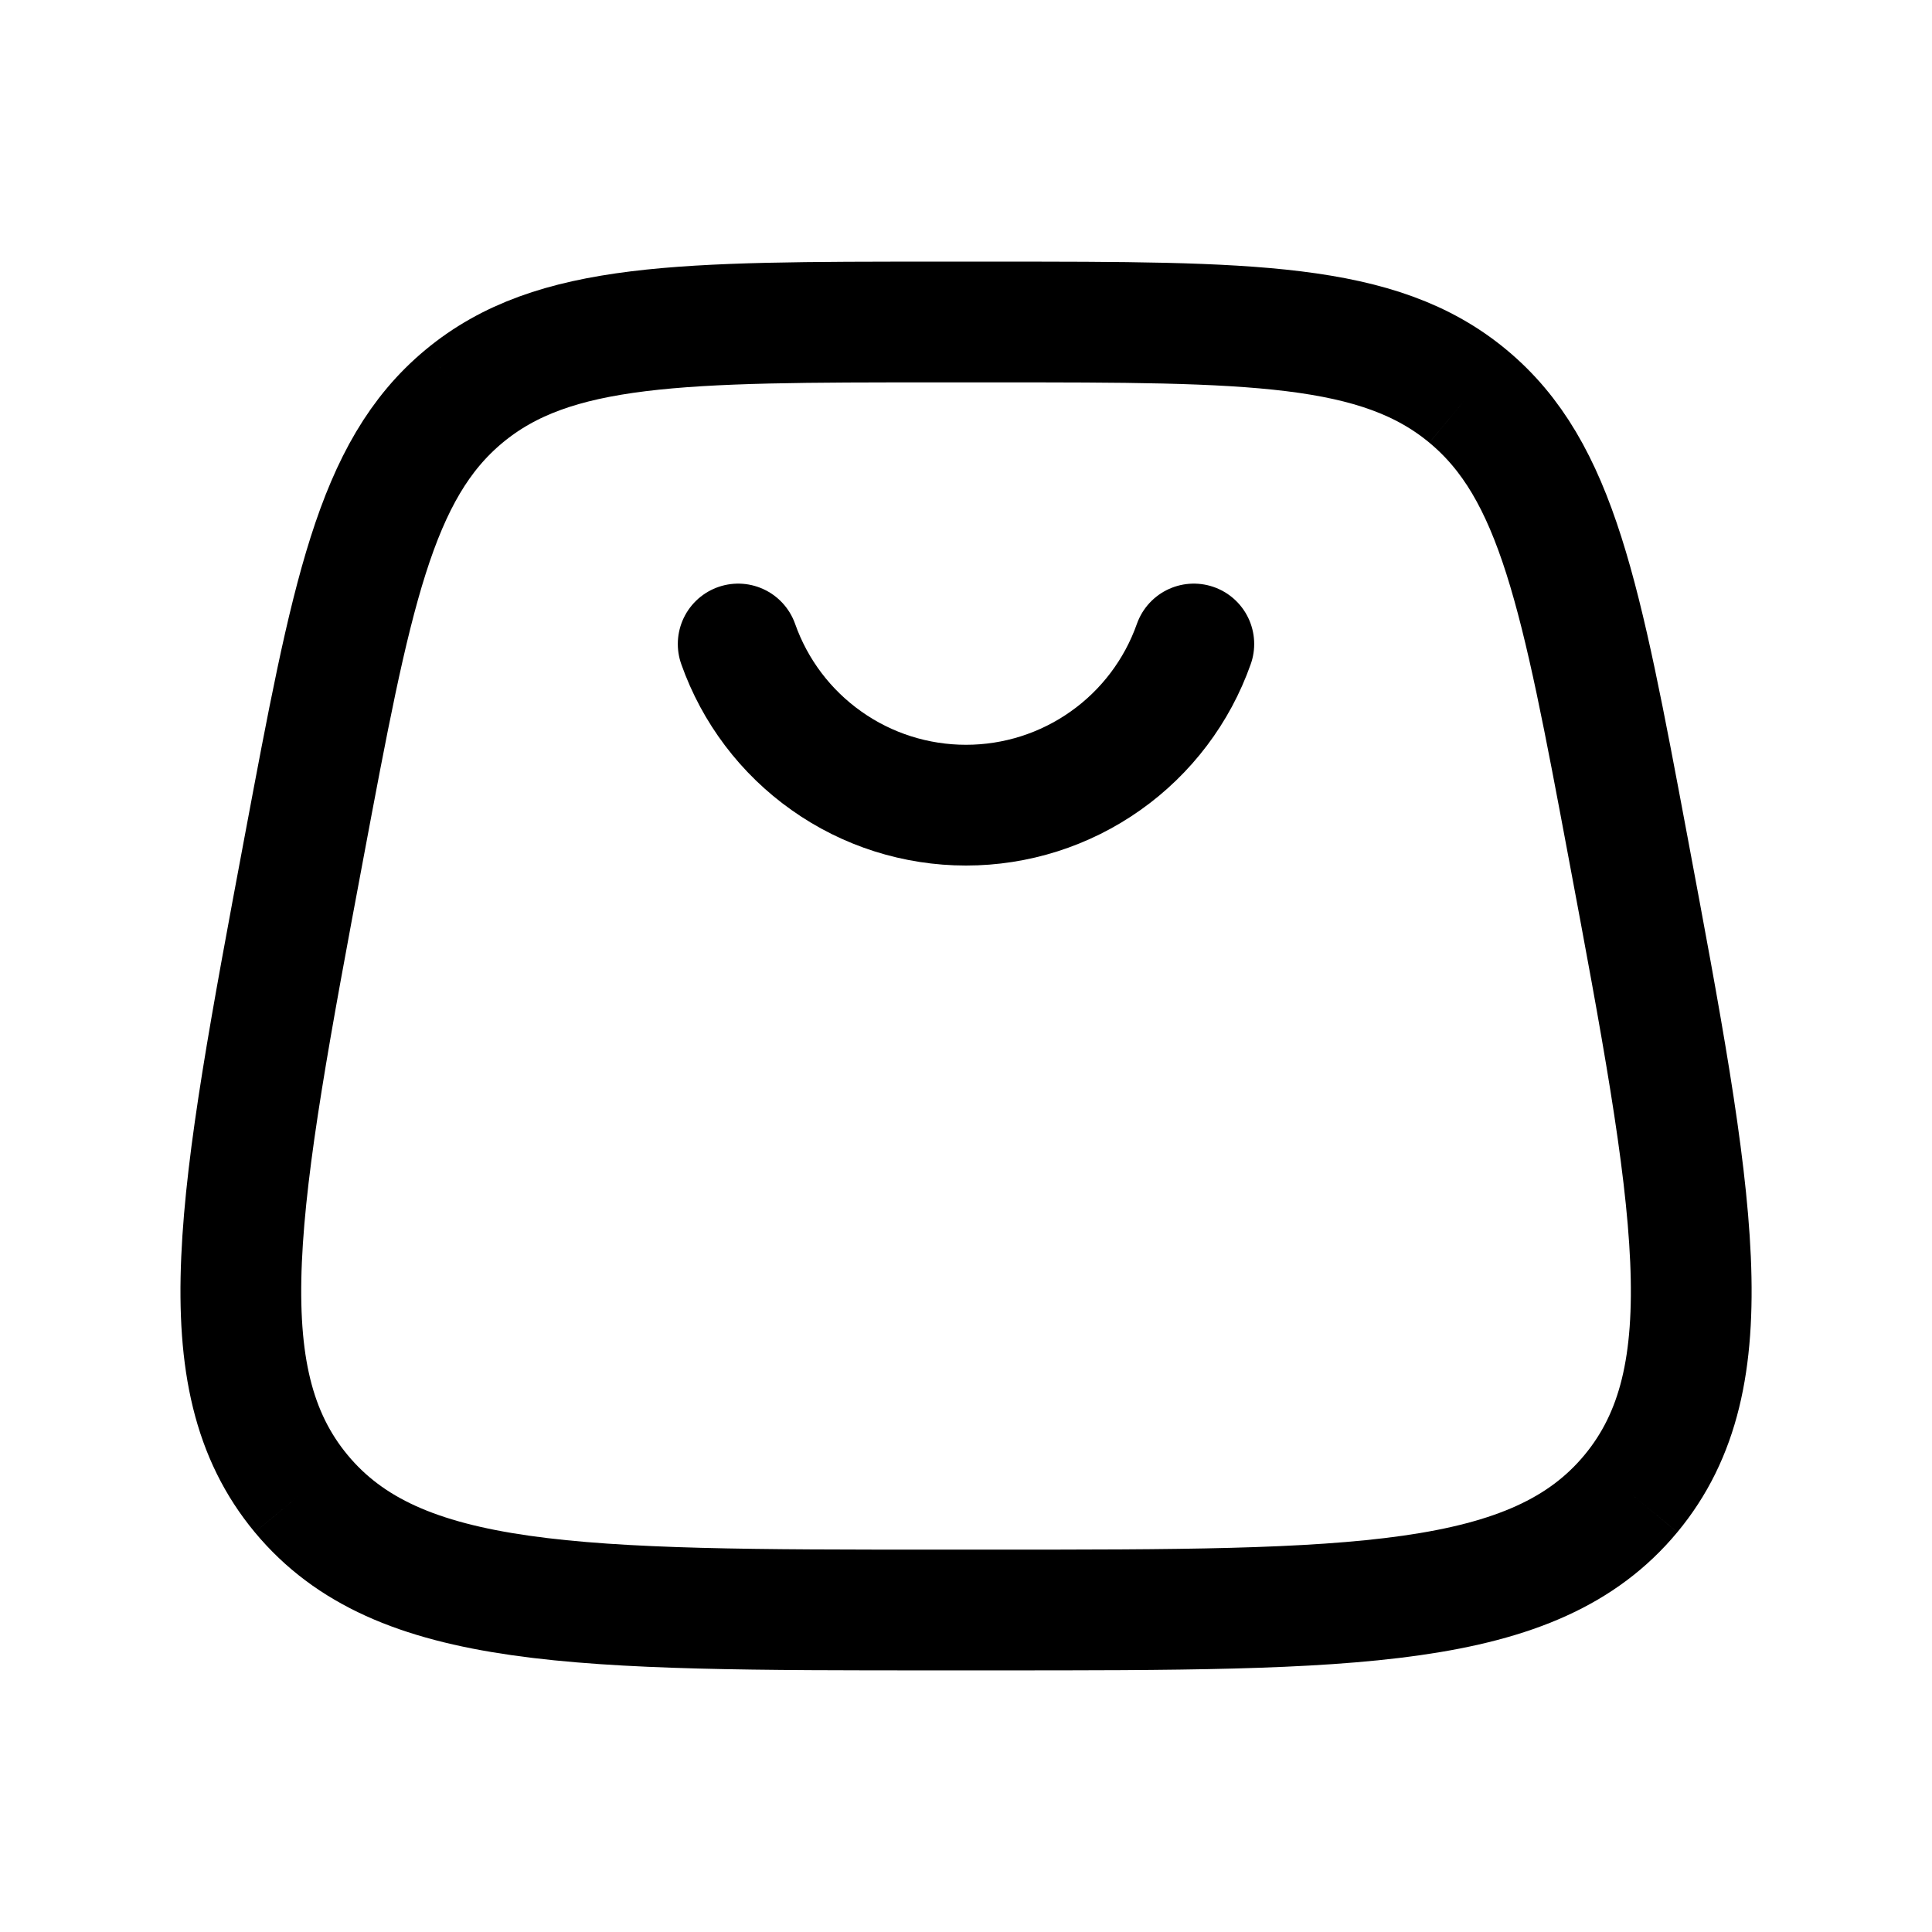<svg width="24" height="24" viewBox="0 0 24 24" fill="none" xmlns="http://www.w3.org/2000/svg">
<path d="M3.742 18.555C4.942 20 7.174 20 11.64 20H12.36C16.826 20 19.059 20 20.259 18.555M3.742 18.555C2.542 17.109 2.954 14.915 3.777 10.525C4.362 7.405 4.654 5.844 5.765 4.922M20.259 18.555C21.459 17.109 21.047 14.915 20.224 10.525C19.639 7.405 19.346 5.844 18.235 4.922M18.235 4.922C17.125 4 15.536 4 12.361 4H11.639C8.464 4 6.876 4 5.765 4.922" stroke="black" stroke-width="1.5"/>
<path d="M9.17 8C9.377 8.586 9.76 9.093 10.267 9.451C10.773 9.81 11.379 10.002 12 10.002C12.621 10.002 13.226 9.81 13.733 9.451C14.24 9.093 14.623 8.586 14.83 8" stroke="black" stroke-width="1.5" stroke-linecap="round"/>
</svg>
